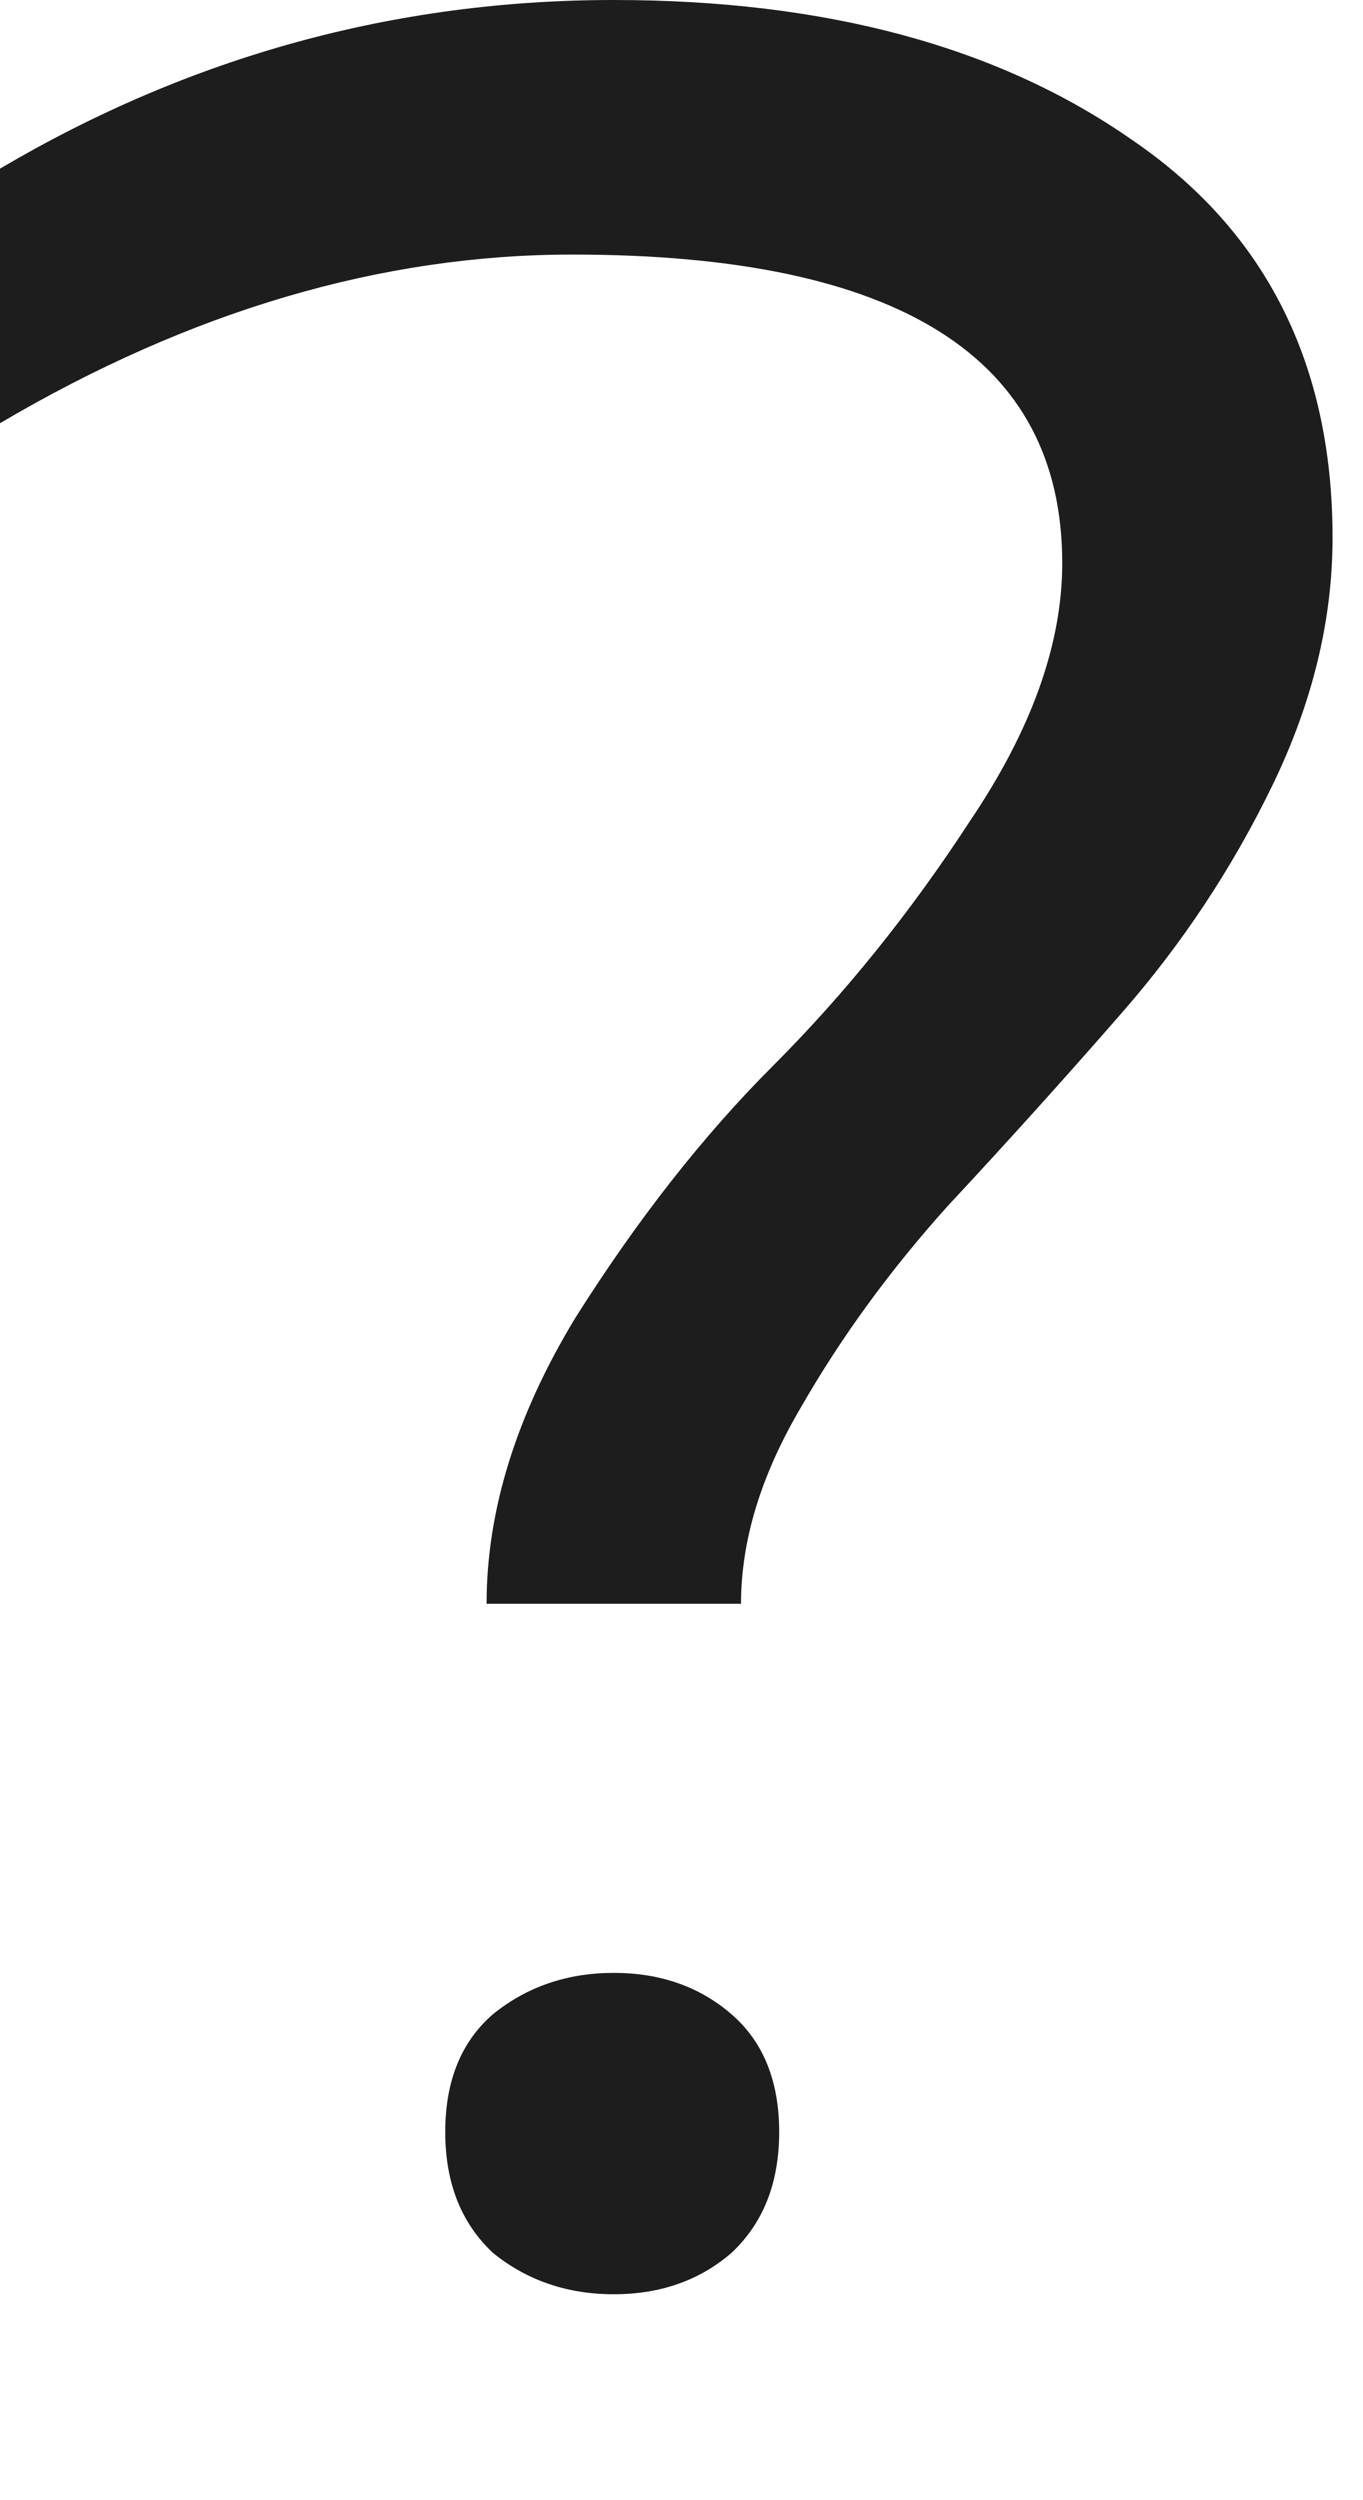 <svg width="6" height="11" viewBox="0 0 6 11" fill="none" xmlns="http://www.w3.org/2000/svg">
<path d="M3.262 7.056H2.142C2.142 6.645 2.273 6.225 2.534 5.796C2.805 5.367 3.094 4.998 3.402 4.69C3.719 4.373 4.009 4.013 4.27 3.612C4.541 3.211 4.676 2.833 4.676 2.478C4.676 1.573 3.957 1.12 2.52 1.12C1.68 1.12 0.84 1.367 0 1.862V0.742C0.84 0.247 1.741 0 2.702 0C3.635 0 4.396 0.205 4.984 0.616C5.572 1.017 5.866 1.601 5.866 2.366C5.866 2.73 5.777 3.094 5.6 3.458C5.423 3.822 5.203 4.153 4.942 4.452C4.69 4.741 4.433 5.026 4.172 5.306C3.92 5.586 3.705 5.88 3.528 6.188C3.351 6.487 3.262 6.776 3.262 7.056ZM3.22 8.862C3.36 8.983 3.43 9.156 3.43 9.38C3.43 9.604 3.36 9.781 3.22 9.912C3.08 10.033 2.907 10.094 2.702 10.094C2.497 10.094 2.319 10.033 2.17 9.912C2.03 9.781 1.96 9.604 1.96 9.38C1.96 9.156 2.03 8.983 2.17 8.862C2.319 8.741 2.497 8.68 2.702 8.68C2.907 8.68 3.08 8.741 3.22 8.862Z" fill="#1D1D1D"/>
</svg>
